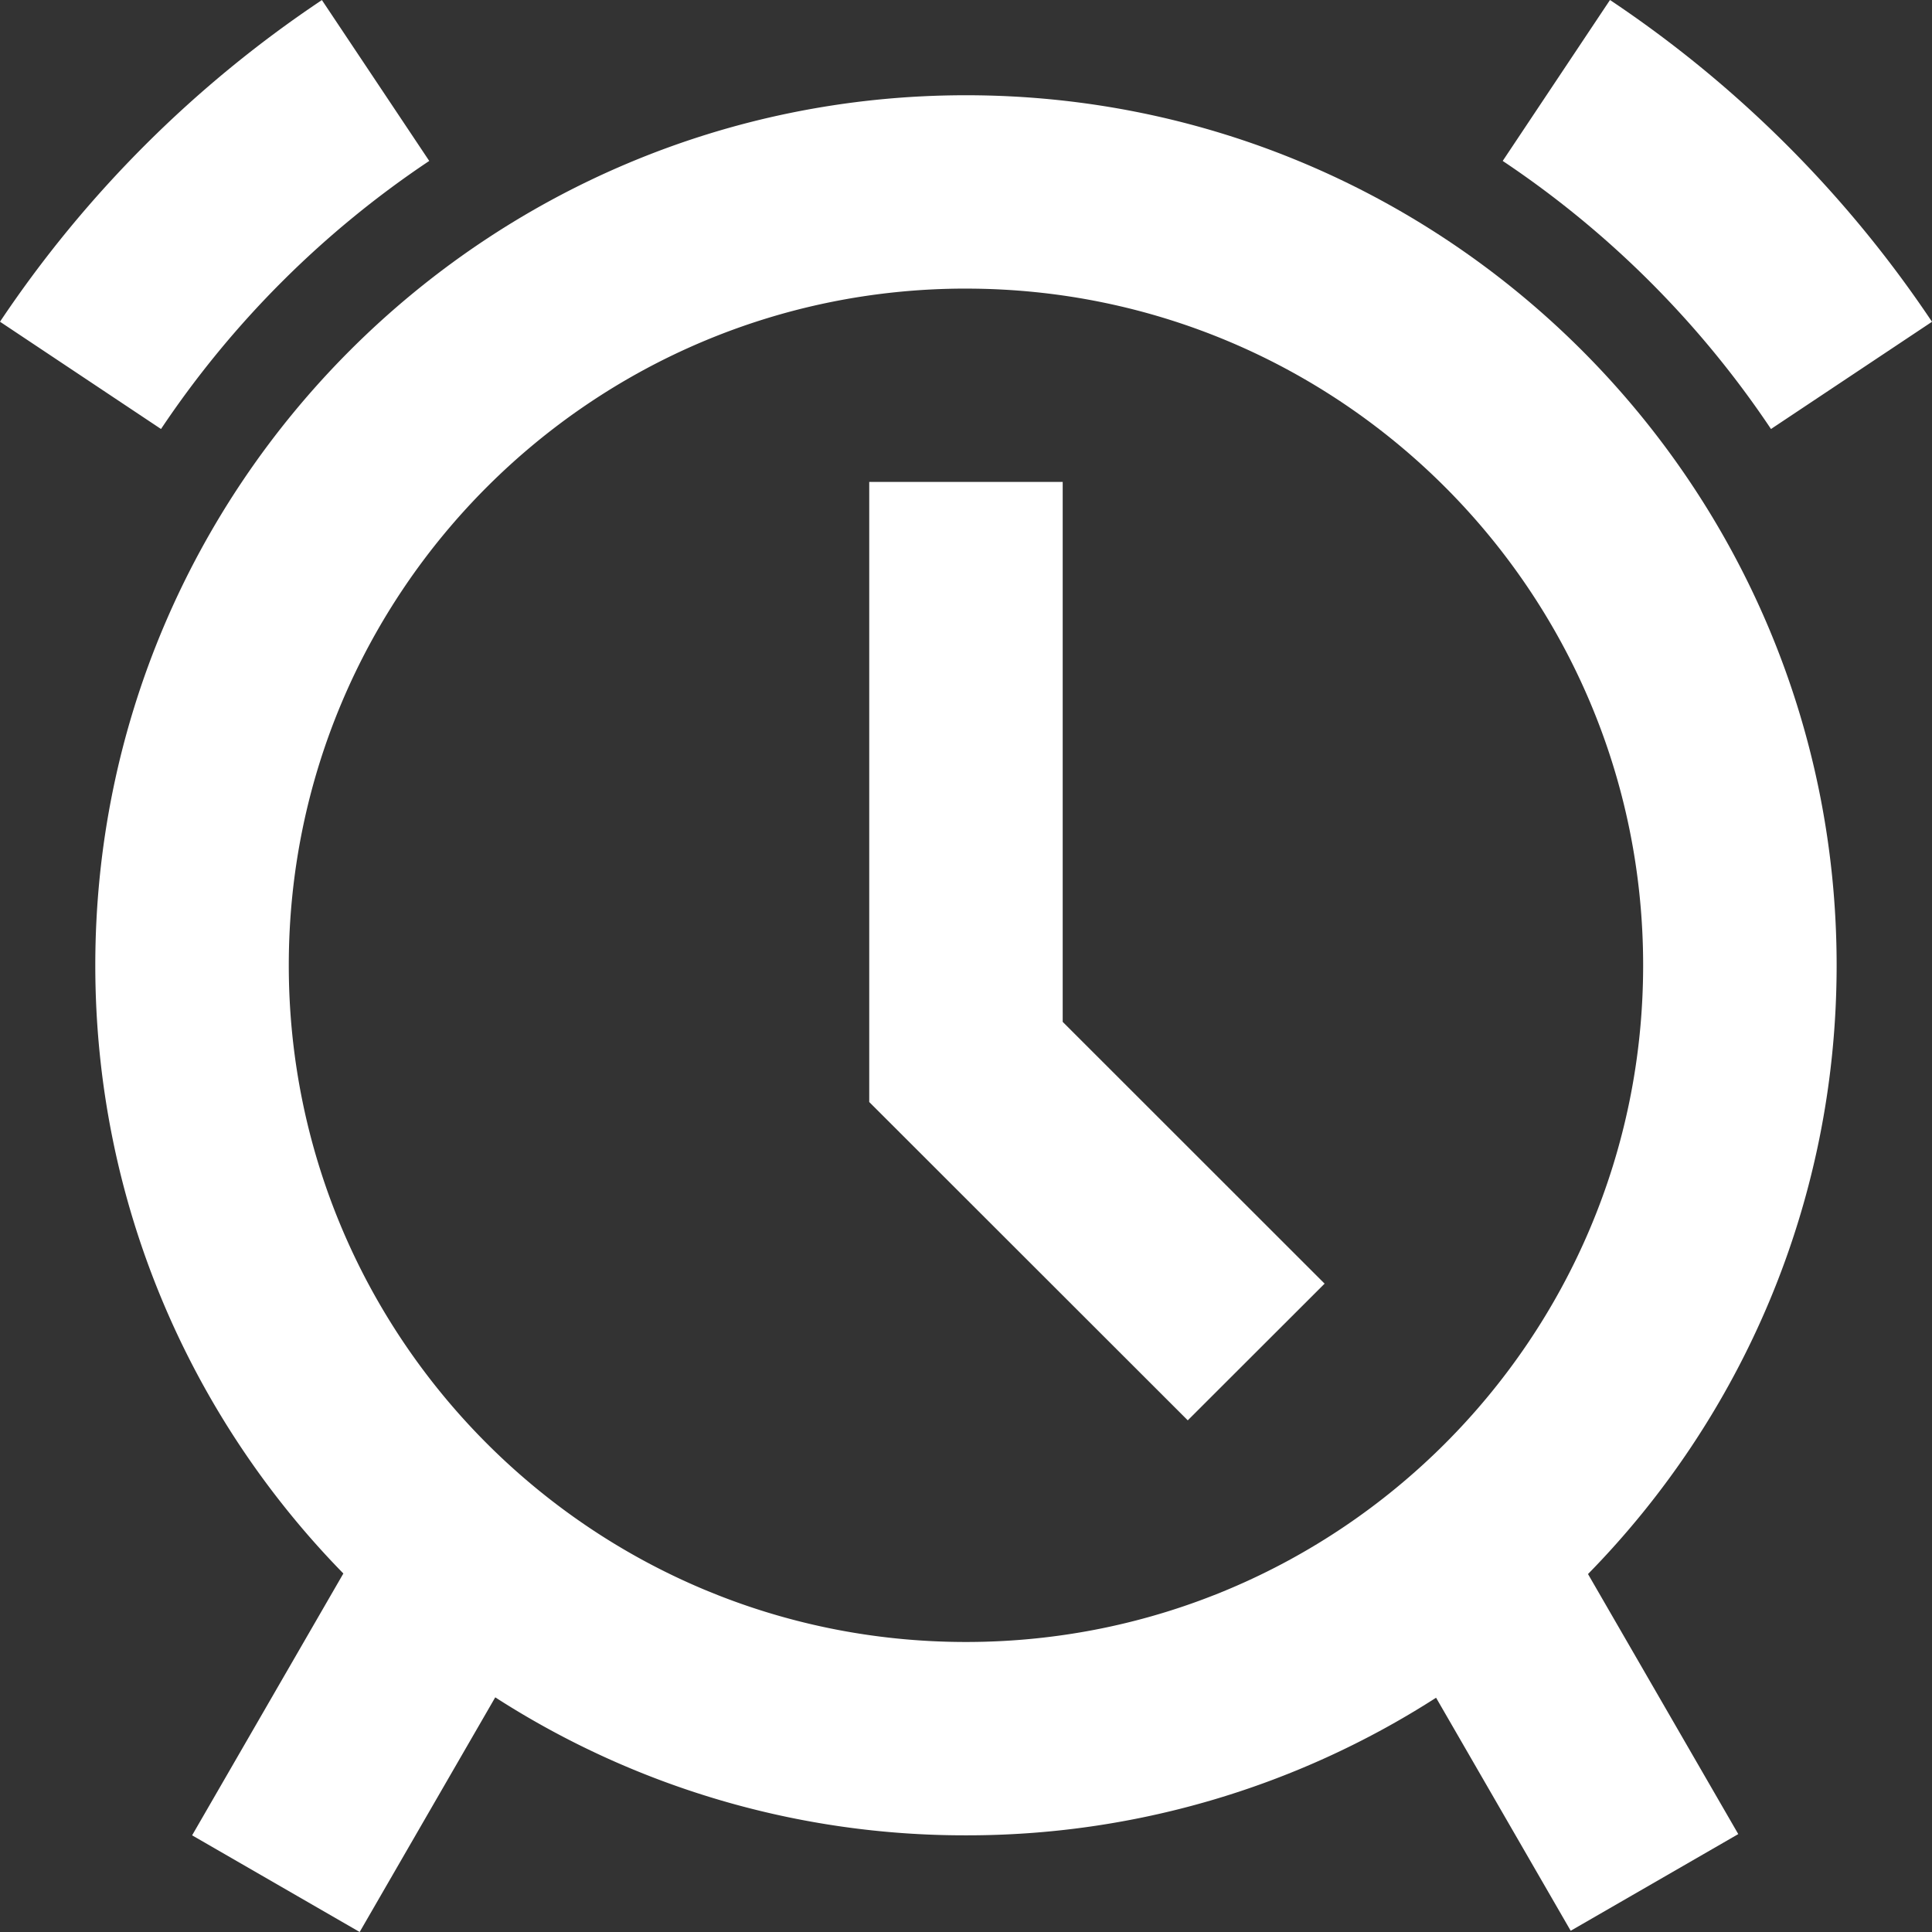 <svg xmlns="http://www.w3.org/2000/svg" width="80" height="80" fill="none"><rect width="100%" height="100%" fill="#333333" stroke="none"/><path fill="#fff" fill-rule="evenodd" d="M39.998 3.944c19.912 0 36.053 16.13 36.053 36.027 0 9.813-3.926 18.71-10.295 25.207l6.222 10.768-6.939 4.003-5.574-9.65a35.903 35.903 0 0 1-19.467 5.698 35.903 35.903 0 0 1-19.491-5.714L14.893 80l-6.938-4.003 6.263-10.842C7.863 58.66 3.946 49.772 3.946 39.971c0-19.897 16.141-36.027 36.052-36.027Zm0 8.006c-15.486 0-28.04 12.545-28.04 28.02 0 15.476 12.554 28.021 28.04 28.021 15.487 0 28.041-12.545 28.041-28.02 0-15.476-12.554-28.02-28.04-28.02Zm4.006 8.006v22.357l10.845 10.84-5.666 5.66-13.19-13.181V19.956h8.011ZM66.666 0A48.316 48.316 0 0 1 80 13.324l-6.667 4.44a40.263 40.263 0 0 0-11.109-11.1L66.666 0ZM13.329.002l4.445 6.662a40.264 40.264 0 0 0-11.107 11.1L0 13.322A48.316 48.316 0 0 1 13.33.002Z" clip-rule="evenodd"/></svg>